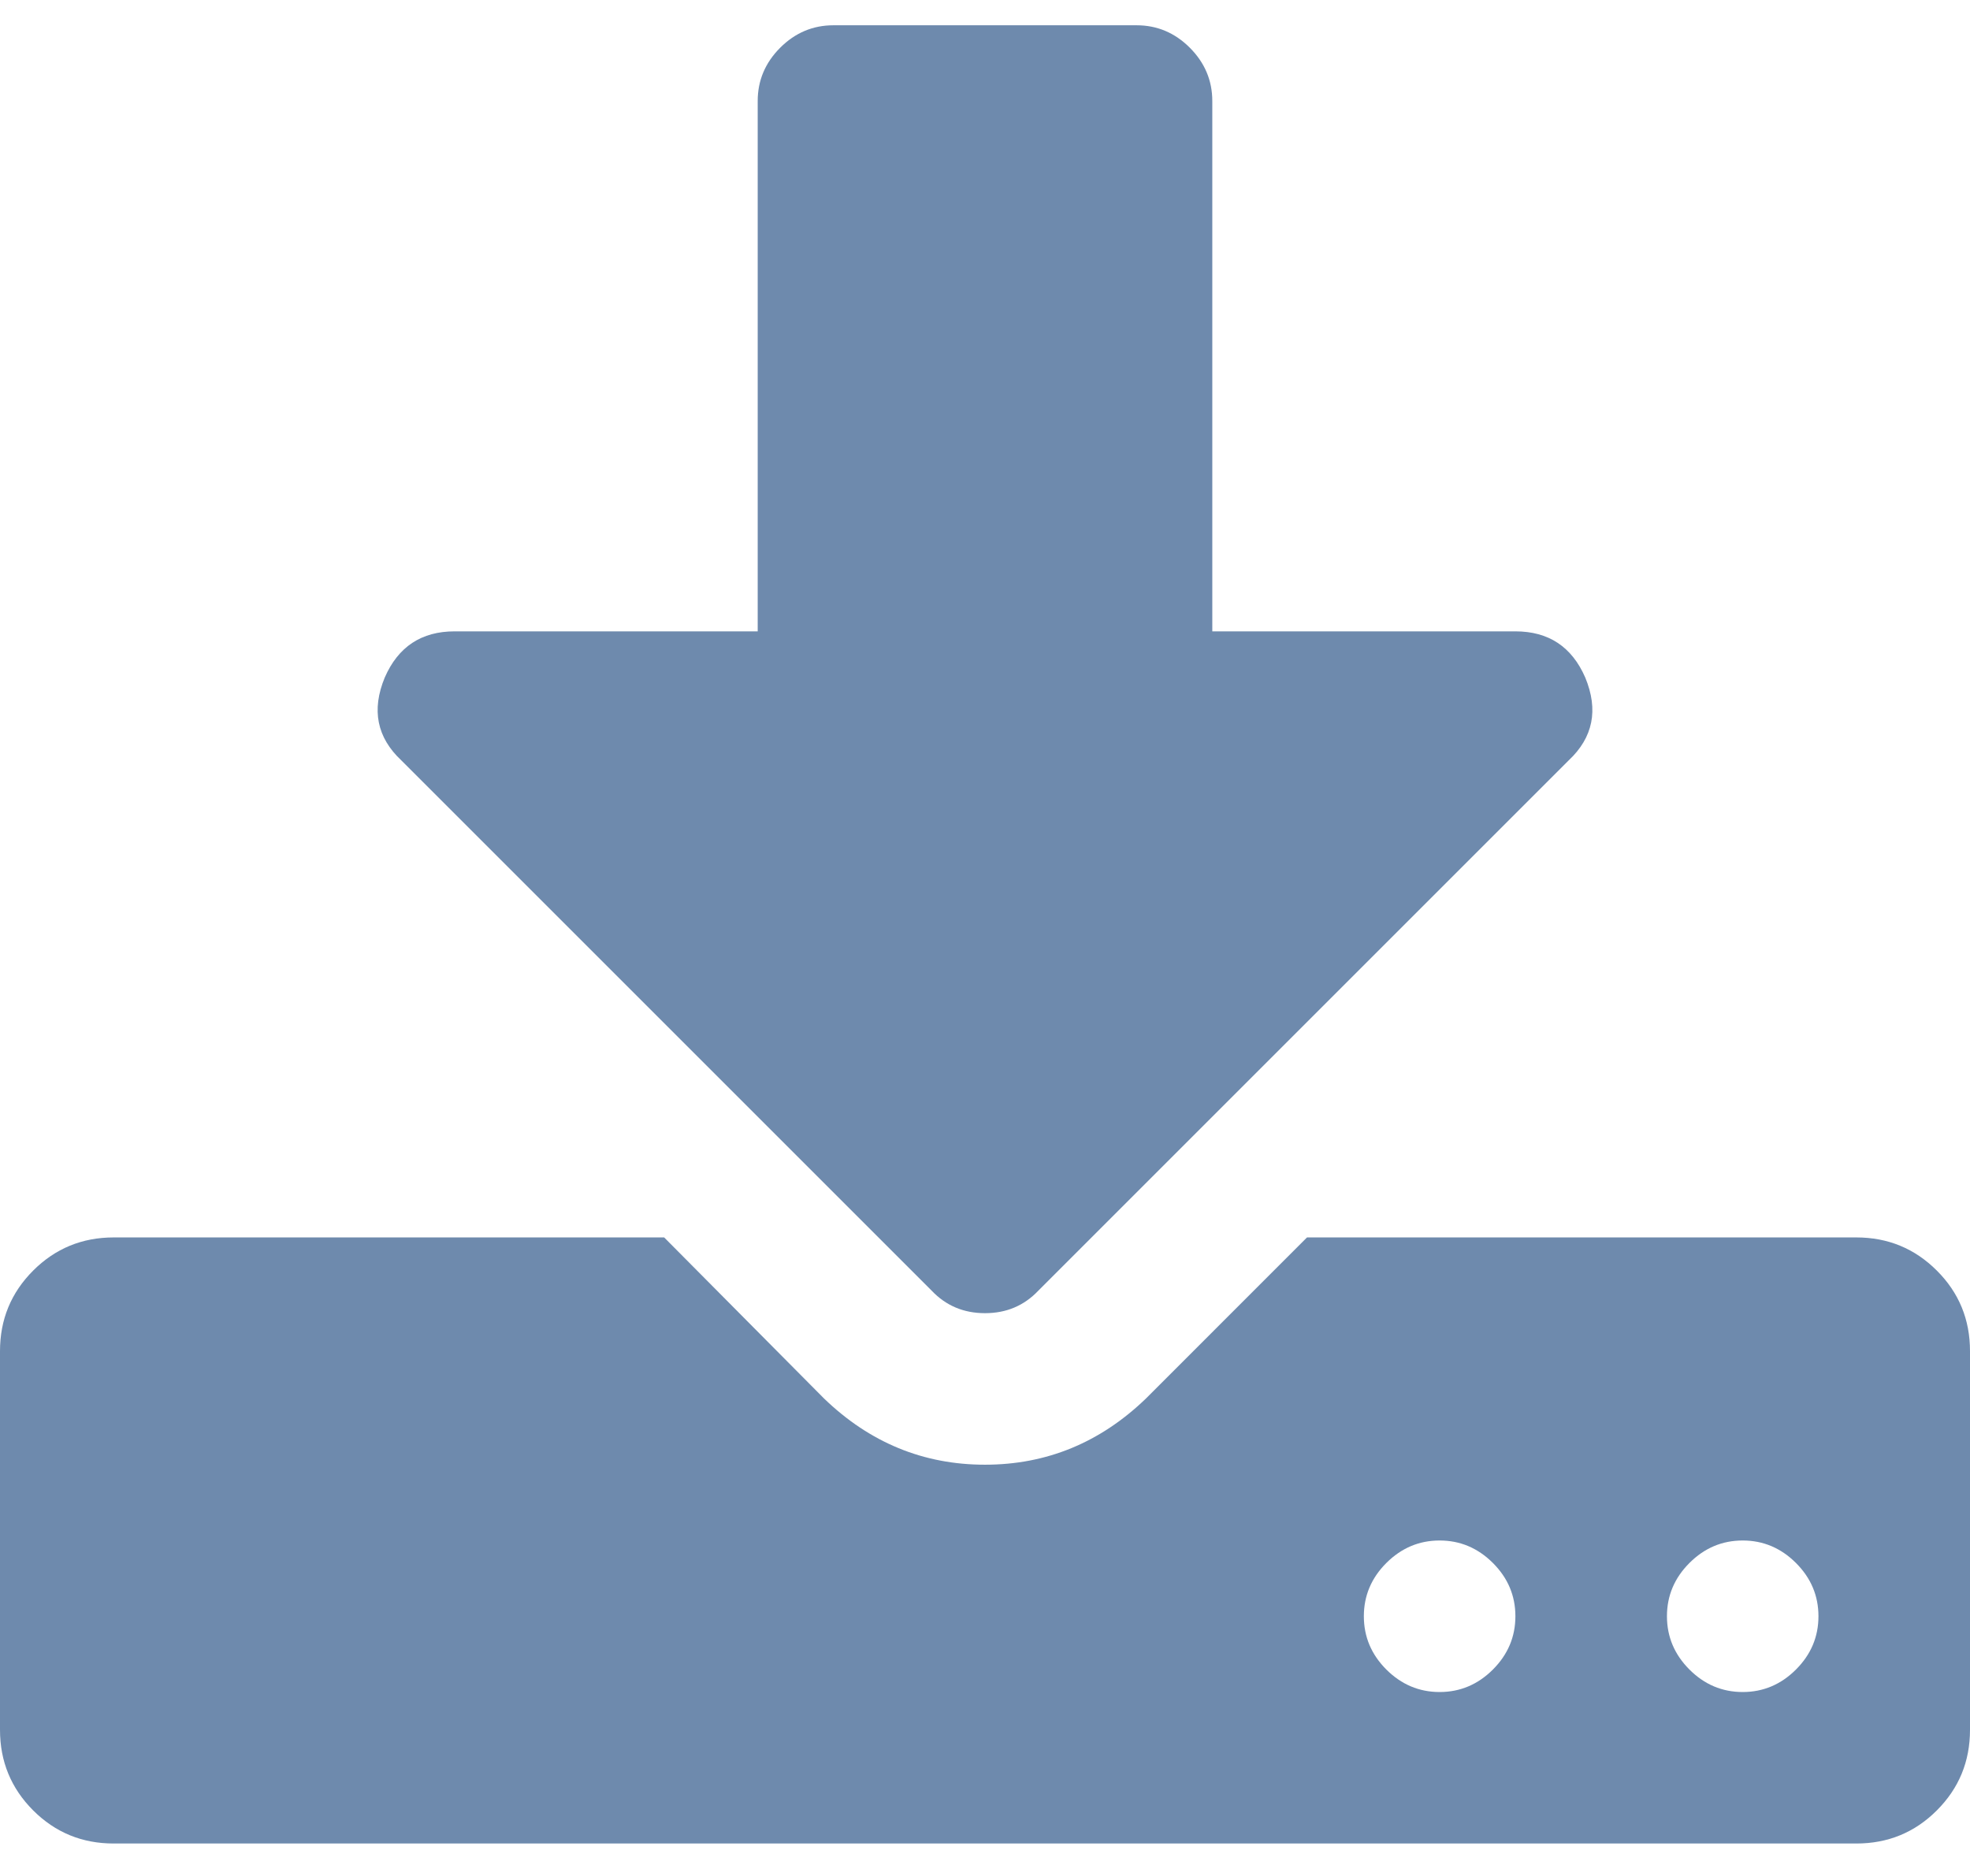 <svg width="42" height="40" viewBox="0 0 42 40" fill="none" xmlns="http://www.w3.org/2000/svg">
<path d="M41.293 27.092C40.822 26.621 40.25 26.385 39.577 26.385H27.865L24.433 29.818C23.457 30.76 22.312 31.231 21 31.231C19.688 31.231 18.543 30.761 17.567 29.818L14.16 26.385H2.423C1.75 26.385 1.178 26.621 0.707 27.092C0.236 27.563 0 28.135 0 28.809V36.885C0 37.558 0.236 38.13 0.707 38.602C1.178 39.073 1.75 39.308 2.423 39.308H39.577C40.25 39.308 40.823 39.073 41.293 38.602C41.765 38.13 42 37.558 42 36.885V28.809C42 28.135 41.765 27.563 41.293 27.092ZM31.829 35.598C31.508 35.918 31.13 36.078 30.692 36.078C30.255 36.078 29.877 35.918 29.556 35.598C29.237 35.278 29.077 34.9 29.077 34.462C29.077 34.025 29.237 33.646 29.556 33.327C29.877 33.007 30.255 32.847 30.692 32.847C31.13 32.847 31.508 33.007 31.829 33.327C32.148 33.646 32.308 34.025 32.308 34.462C32.308 34.9 32.148 35.278 31.829 35.598ZM38.29 35.598C37.97 35.918 37.591 36.078 37.154 36.078C36.716 36.078 36.338 35.918 36.018 35.598C35.699 35.278 35.539 34.9 35.539 34.462C35.539 34.025 35.699 33.646 36.018 33.327C36.338 33.007 36.716 32.847 37.154 32.847C37.591 32.847 37.97 33.007 38.29 33.327C38.609 33.646 38.769 34.025 38.769 34.462C38.769 34.9 38.61 35.278 38.29 35.598Z" fill="#00326F" fill-opacity="0.57"/>
<path d="M19.864 27.521C20.167 27.84 20.546 28 21 28C21.455 28 21.833 27.84 22.136 27.521L33.444 16.213C33.965 15.725 34.083 15.136 33.797 14.446C33.511 13.79 33.015 13.462 32.308 13.462H25.846V2.154C25.846 1.717 25.686 1.338 25.367 1.018C25.047 0.698 24.669 0.539 24.231 0.539H17.769C17.332 0.539 16.953 0.698 16.633 1.018C16.314 1.338 16.154 1.716 16.154 2.154V13.462H9.692C8.985 13.462 8.489 13.79 8.203 14.446C7.917 15.136 8.035 15.725 8.556 16.213L19.864 27.521Z" fill="#00326F" fill-opacity="0.57"/>
</svg>
